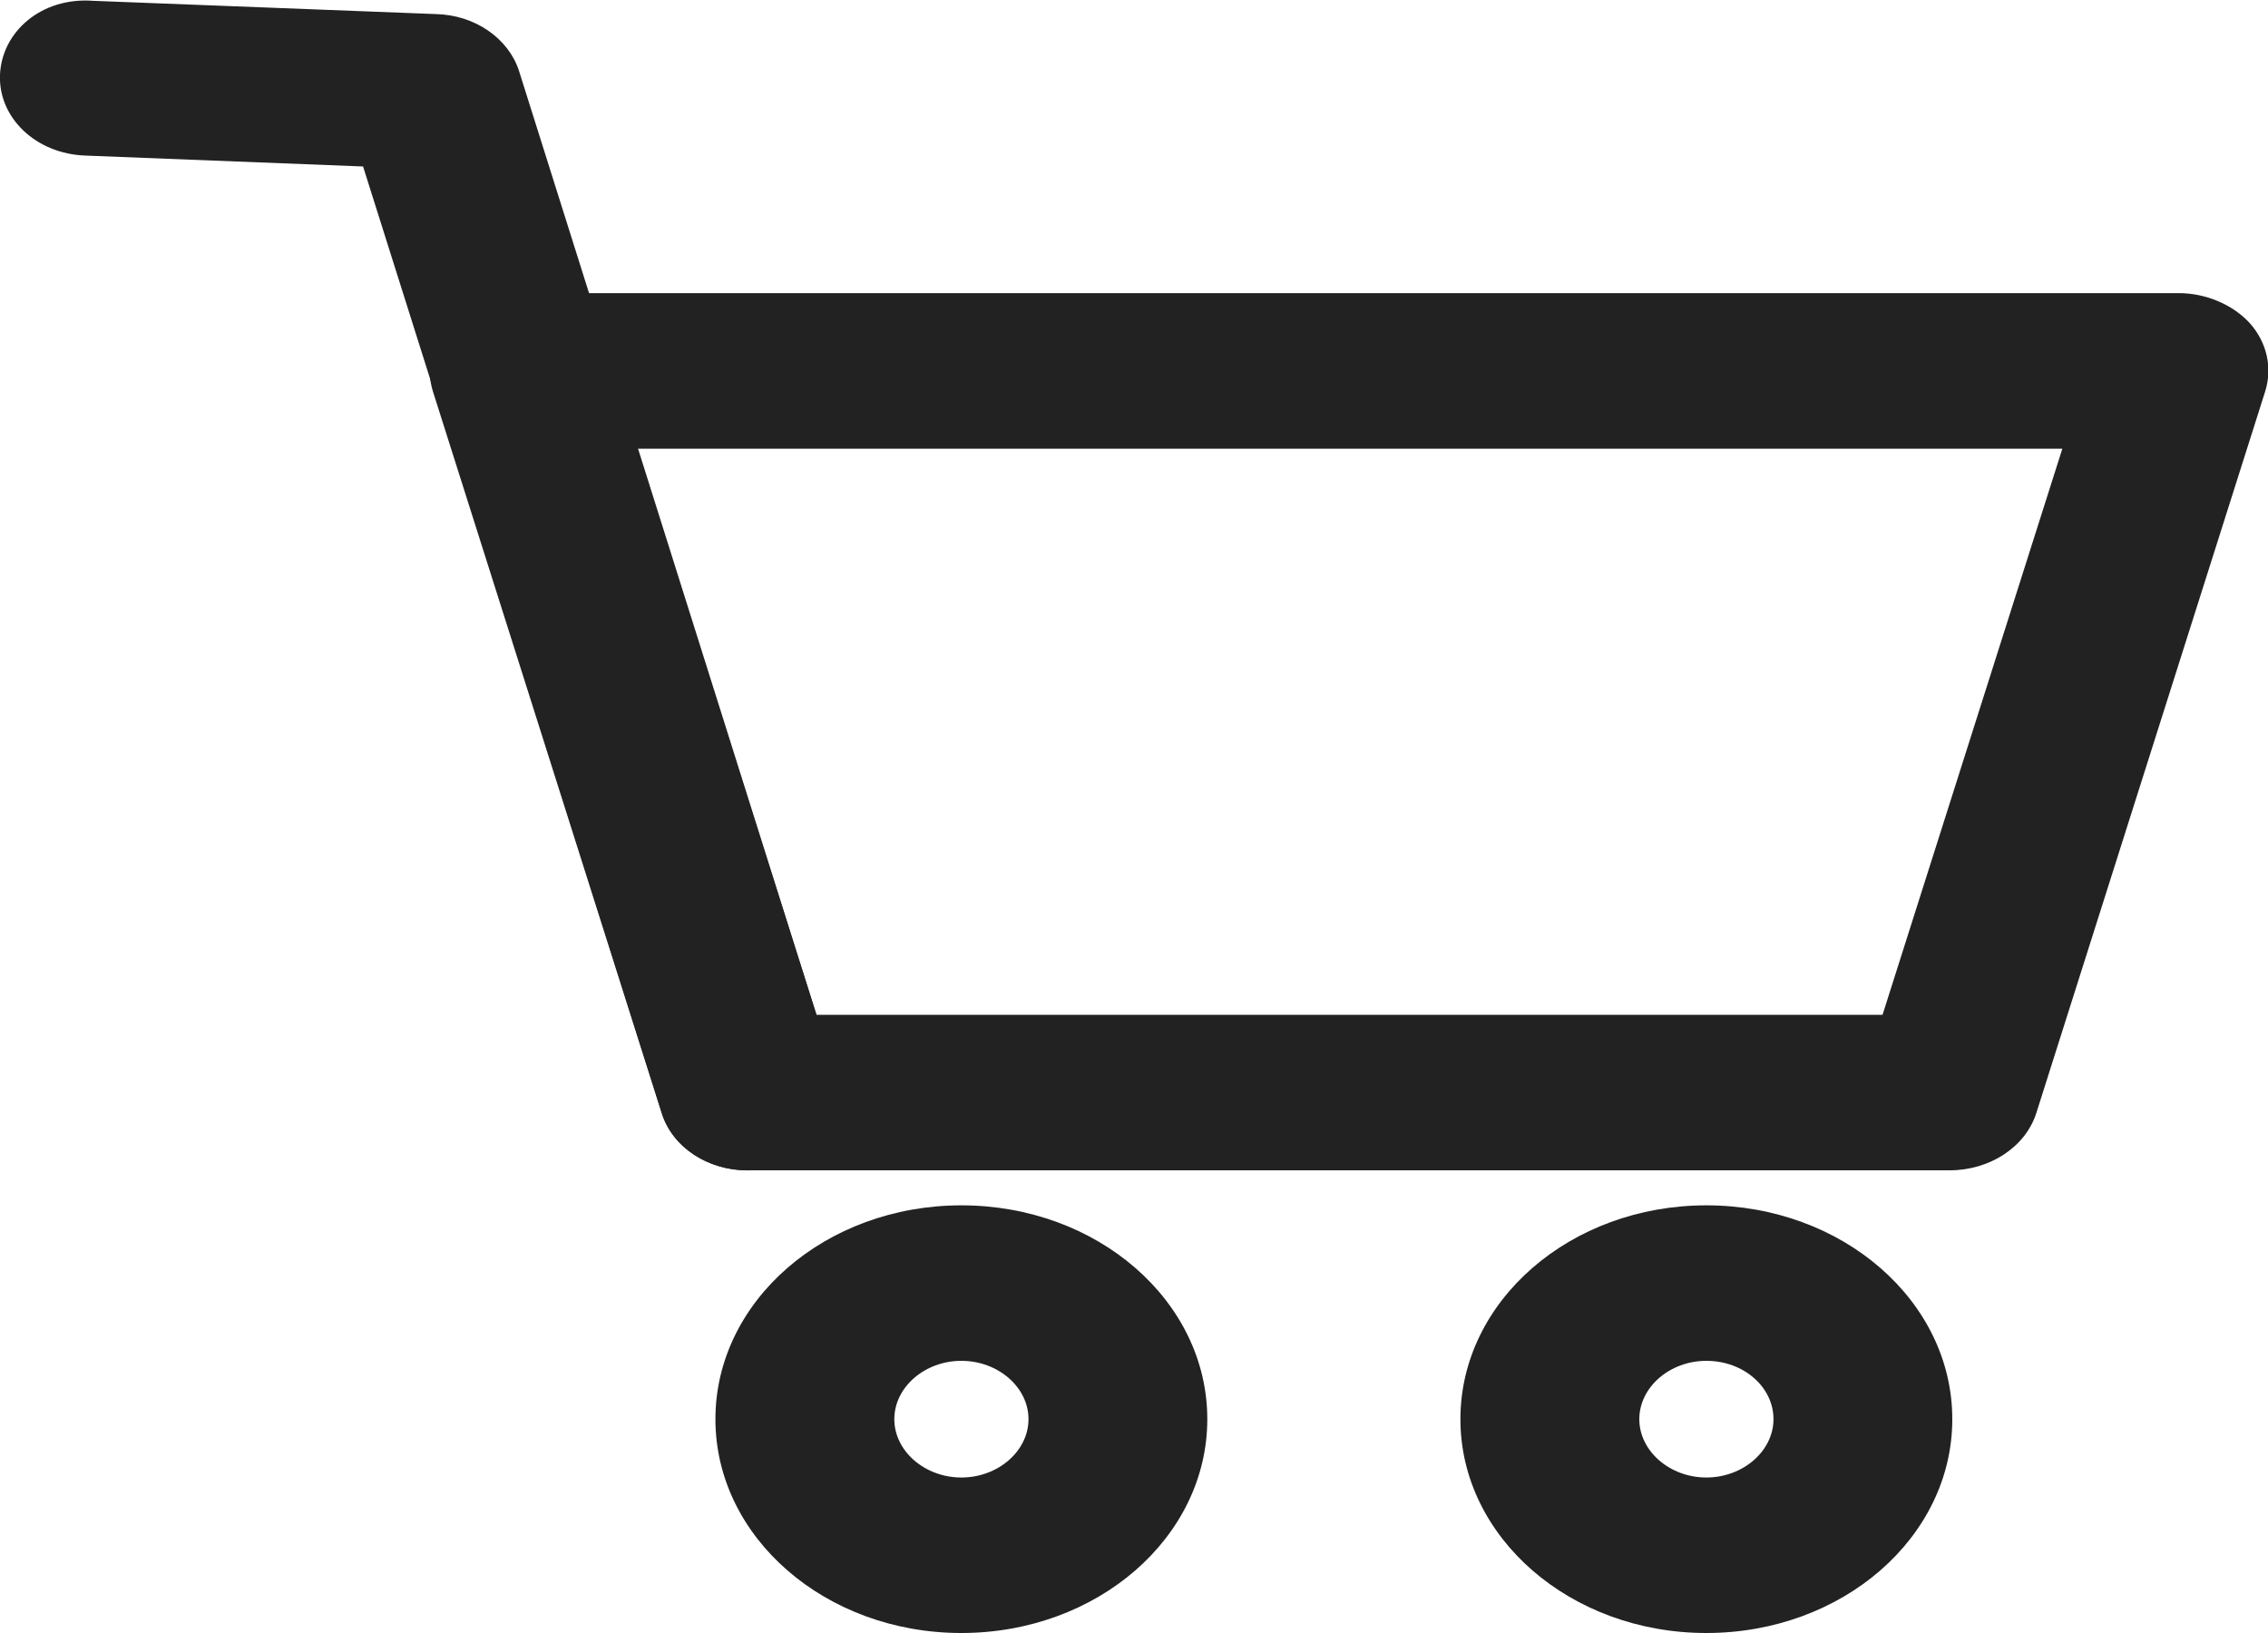 <svg width="25" height="18" viewBox="0 0 25 18" fill="none" xmlns="http://www.w3.org/2000/svg">
<g clip-path="url(#clip0)">
<path d="M21.491 12.9H8.241C7.798 12.9 7.413 12.643 7.295 12.274L4.771 4.311C4.692 4.054 4.752 3.78 4.939 3.566C5.126 3.351 5.412 3.231 5.718 3.231H24.014C24.32 3.231 24.616 3.36 24.803 3.566C24.99 3.78 25.049 4.054 24.97 4.311L22.447 12.266C22.328 12.643 21.934 12.9 21.491 12.9ZM9 11.186H20.751L22.733 4.946H7.019L9 11.186Z" fill="#222222"/>
<path d="M8.241 12.901C7.808 12.901 7.413 12.652 7.295 12.267L4.002 1.835L0.946 1.715C0.394 1.698 -0.02 1.295 -5.67697e-05 0.824C0.02 0.352 0.453 -0.033 1.025 0.009L4.801 0.155C5.235 0.164 5.599 0.421 5.718 0.772L9.197 11.812C9.345 12.267 9.03 12.738 8.507 12.867C8.419 12.892 8.33 12.901 8.241 12.901Z" fill="#222222"/>
<path d="M10.597 18C9.099 18 7.886 16.946 7.886 15.643C7.886 14.34 9.099 13.286 10.597 13.286C12.096 13.286 13.308 14.34 13.308 15.643C13.308 16.946 12.096 18 10.597 18ZM10.597 15C10.193 15 9.858 15.291 9.858 15.643C9.858 15.994 10.193 16.286 10.597 16.286C11.002 16.286 11.337 15.994 11.337 15.643C11.337 15.291 11.002 15 10.597 15Z" fill="#222222"/>
<path d="M18.809 18C17.311 18 16.098 16.946 16.098 15.643C16.098 14.34 17.311 13.286 18.809 13.286C20.308 13.286 21.52 14.34 21.52 15.643C21.52 16.946 20.308 18 18.809 18ZM18.809 15C18.405 15 18.07 15.291 18.07 15.643C18.07 15.994 18.405 16.286 18.809 16.286C19.213 16.286 19.549 15.994 19.549 15.643C19.549 15.291 19.223 15 18.809 15Z" fill="#222222"/>
</g>
<defs>
<clipPath id="clip0">
<rect width="25" height="18" fill="white"/>
</clipPath>
</defs>
</svg>
